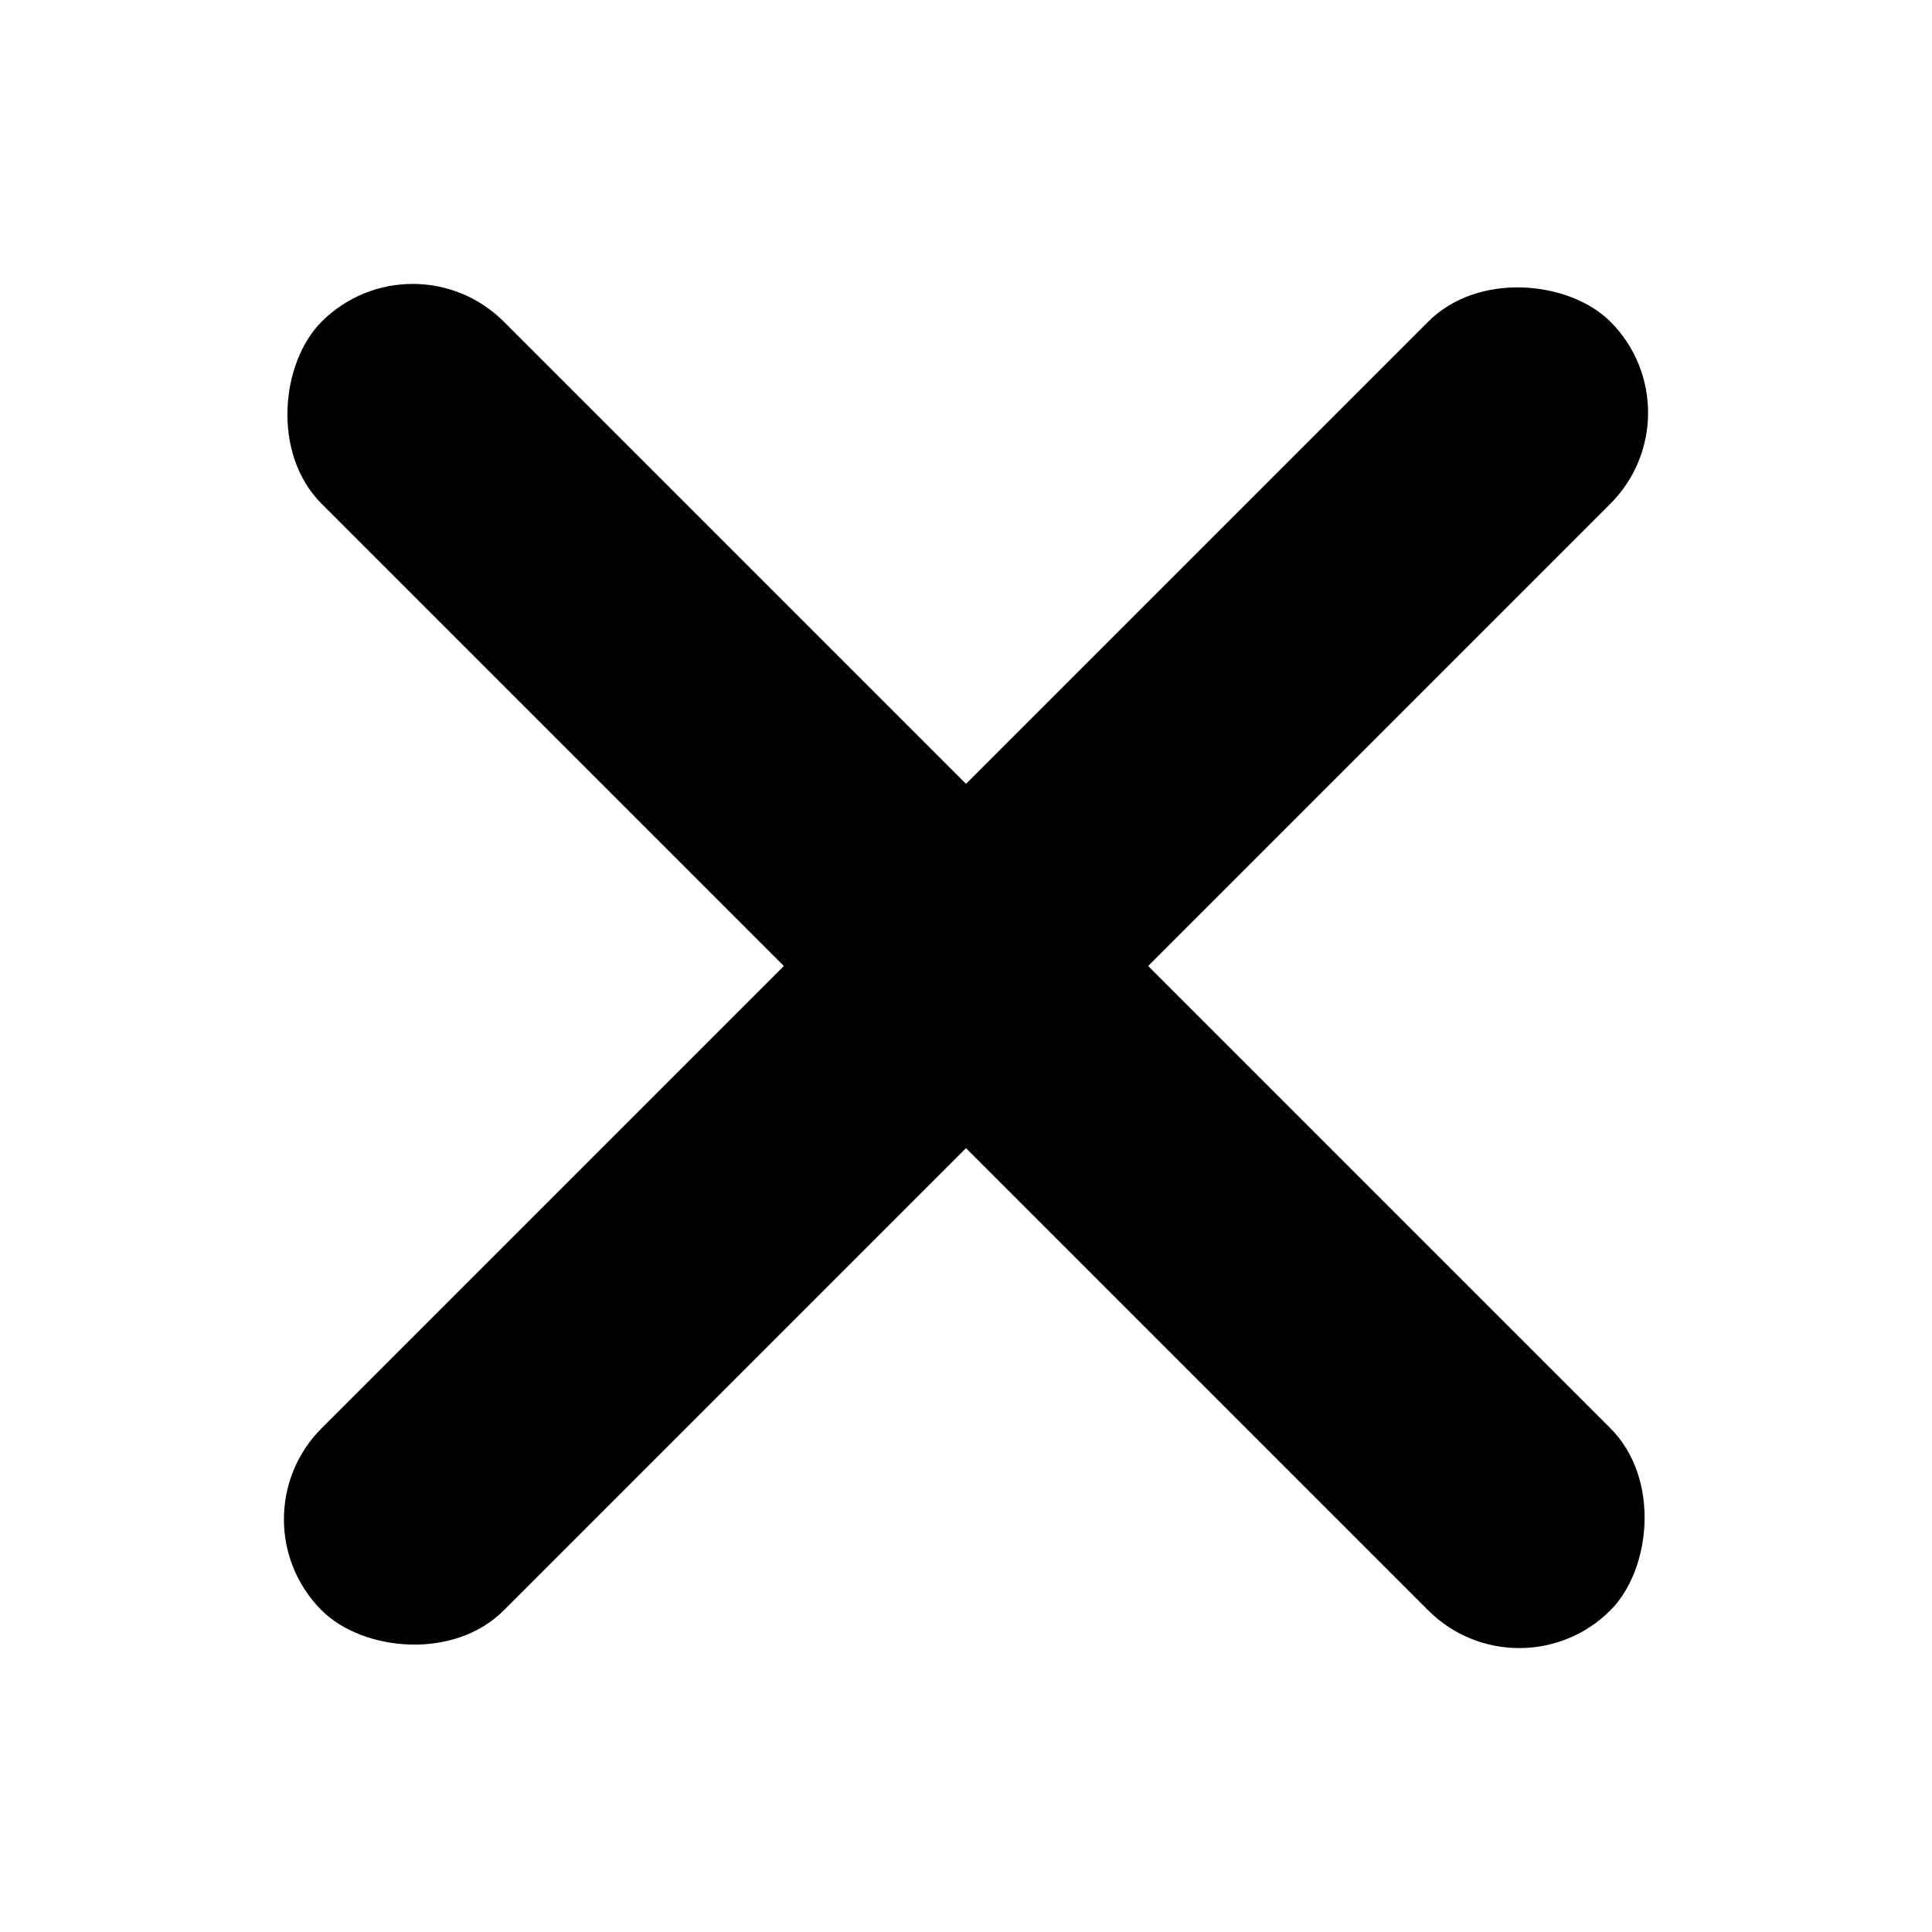 <svg xmlns="http://www.w3.org/2000/svg" width="30" height="30">
    <rect style="fill:black" width="28.3" height="4" rx="2" ry="2" x="0.85" y="13" transform="rotate(45, 15, 15)"/>
    <rect style="fill:black" width="28.3" height="4" rx="2" ry="2" x="0.85" y="13" transform="rotate(-45, 15, 15)"/>
</svg>